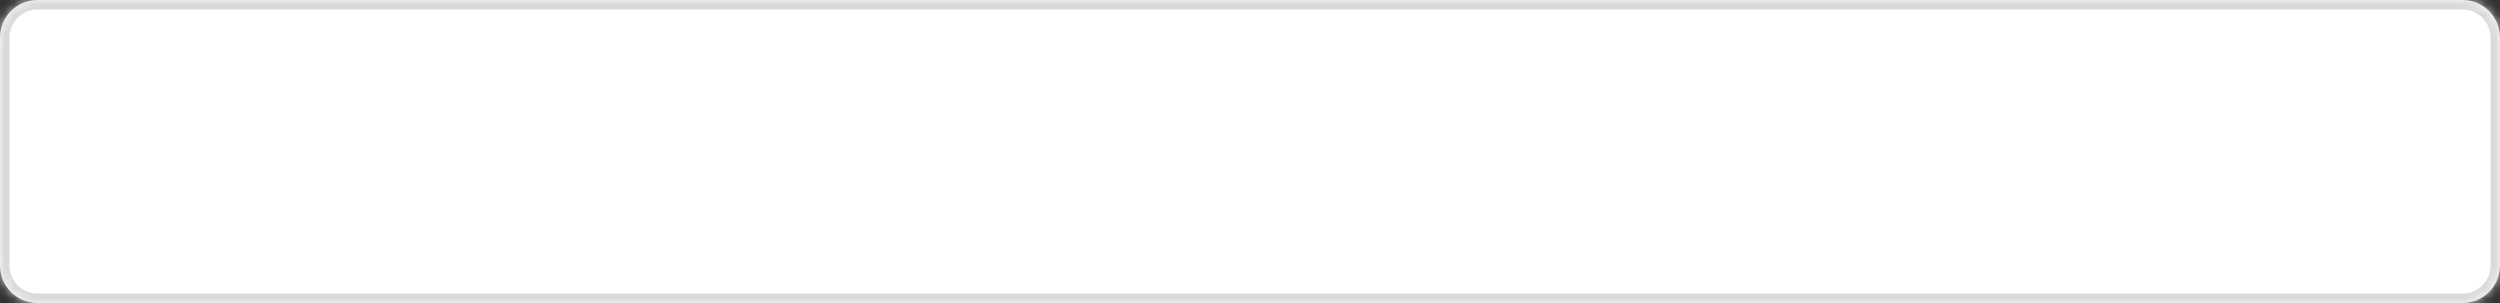 ﻿<?xml version="1.0" encoding="utf-8"?>
<svg version="1.1" xmlns:xlink="http://www.w3.org/1999/xlink" width="264px" height="32px" xmlns="http://www.w3.org/2000/svg">
  <rect width="100%" height="100%" fill="#333333" stroke="none"/>
  <defs>
    <mask fill="white" id="clip221">
      <path d="M 0 28  L 0 4  C 0 1.76  1.76 0  4 0  L 260 0  C 262.24 0  264 1.76  264 4  L 264 28  C 264 30.24  262.24 32  260 32  L 80.5 32  L 4 32  C 1.76 32  0 30.24  0 28  Z " fill-rule="evenodd" />
    </mask>
  </defs>
  <g transform="matrix(1 0 0 1 -502 -446 )">
    <path d="M 0 28  L 0 4  C 0 1.76  1.76 0  4 0  L 260 0  C 262.24 0  264 1.76  264 4  L 264 28  C 264 30.24  262.24 32  260 32  L 80.5 32  L 4 32  C 1.76 32  0 30.24  0 28  Z " fill-rule="nonzero" fill="#ffffff" stroke="none" transform="matrix(1 0 0 1 502 446 )" />
    <path d="M 0 28  L 0 4  C 0 1.76  1.76 0  4 0  L 260 0  C 262.24 0  264 1.76  264 4  L 264 28  C 264 30.24  262.24 32  260 32  L 80.5 32  L 4 32  C 1.76 32  0 30.24  0 28  Z " stroke-width="2" stroke="#d9d9d9" fill="none" transform="matrix(1 0 0 1 502 446 )" mask="url(#clip221)" />
  </g>
</svg>